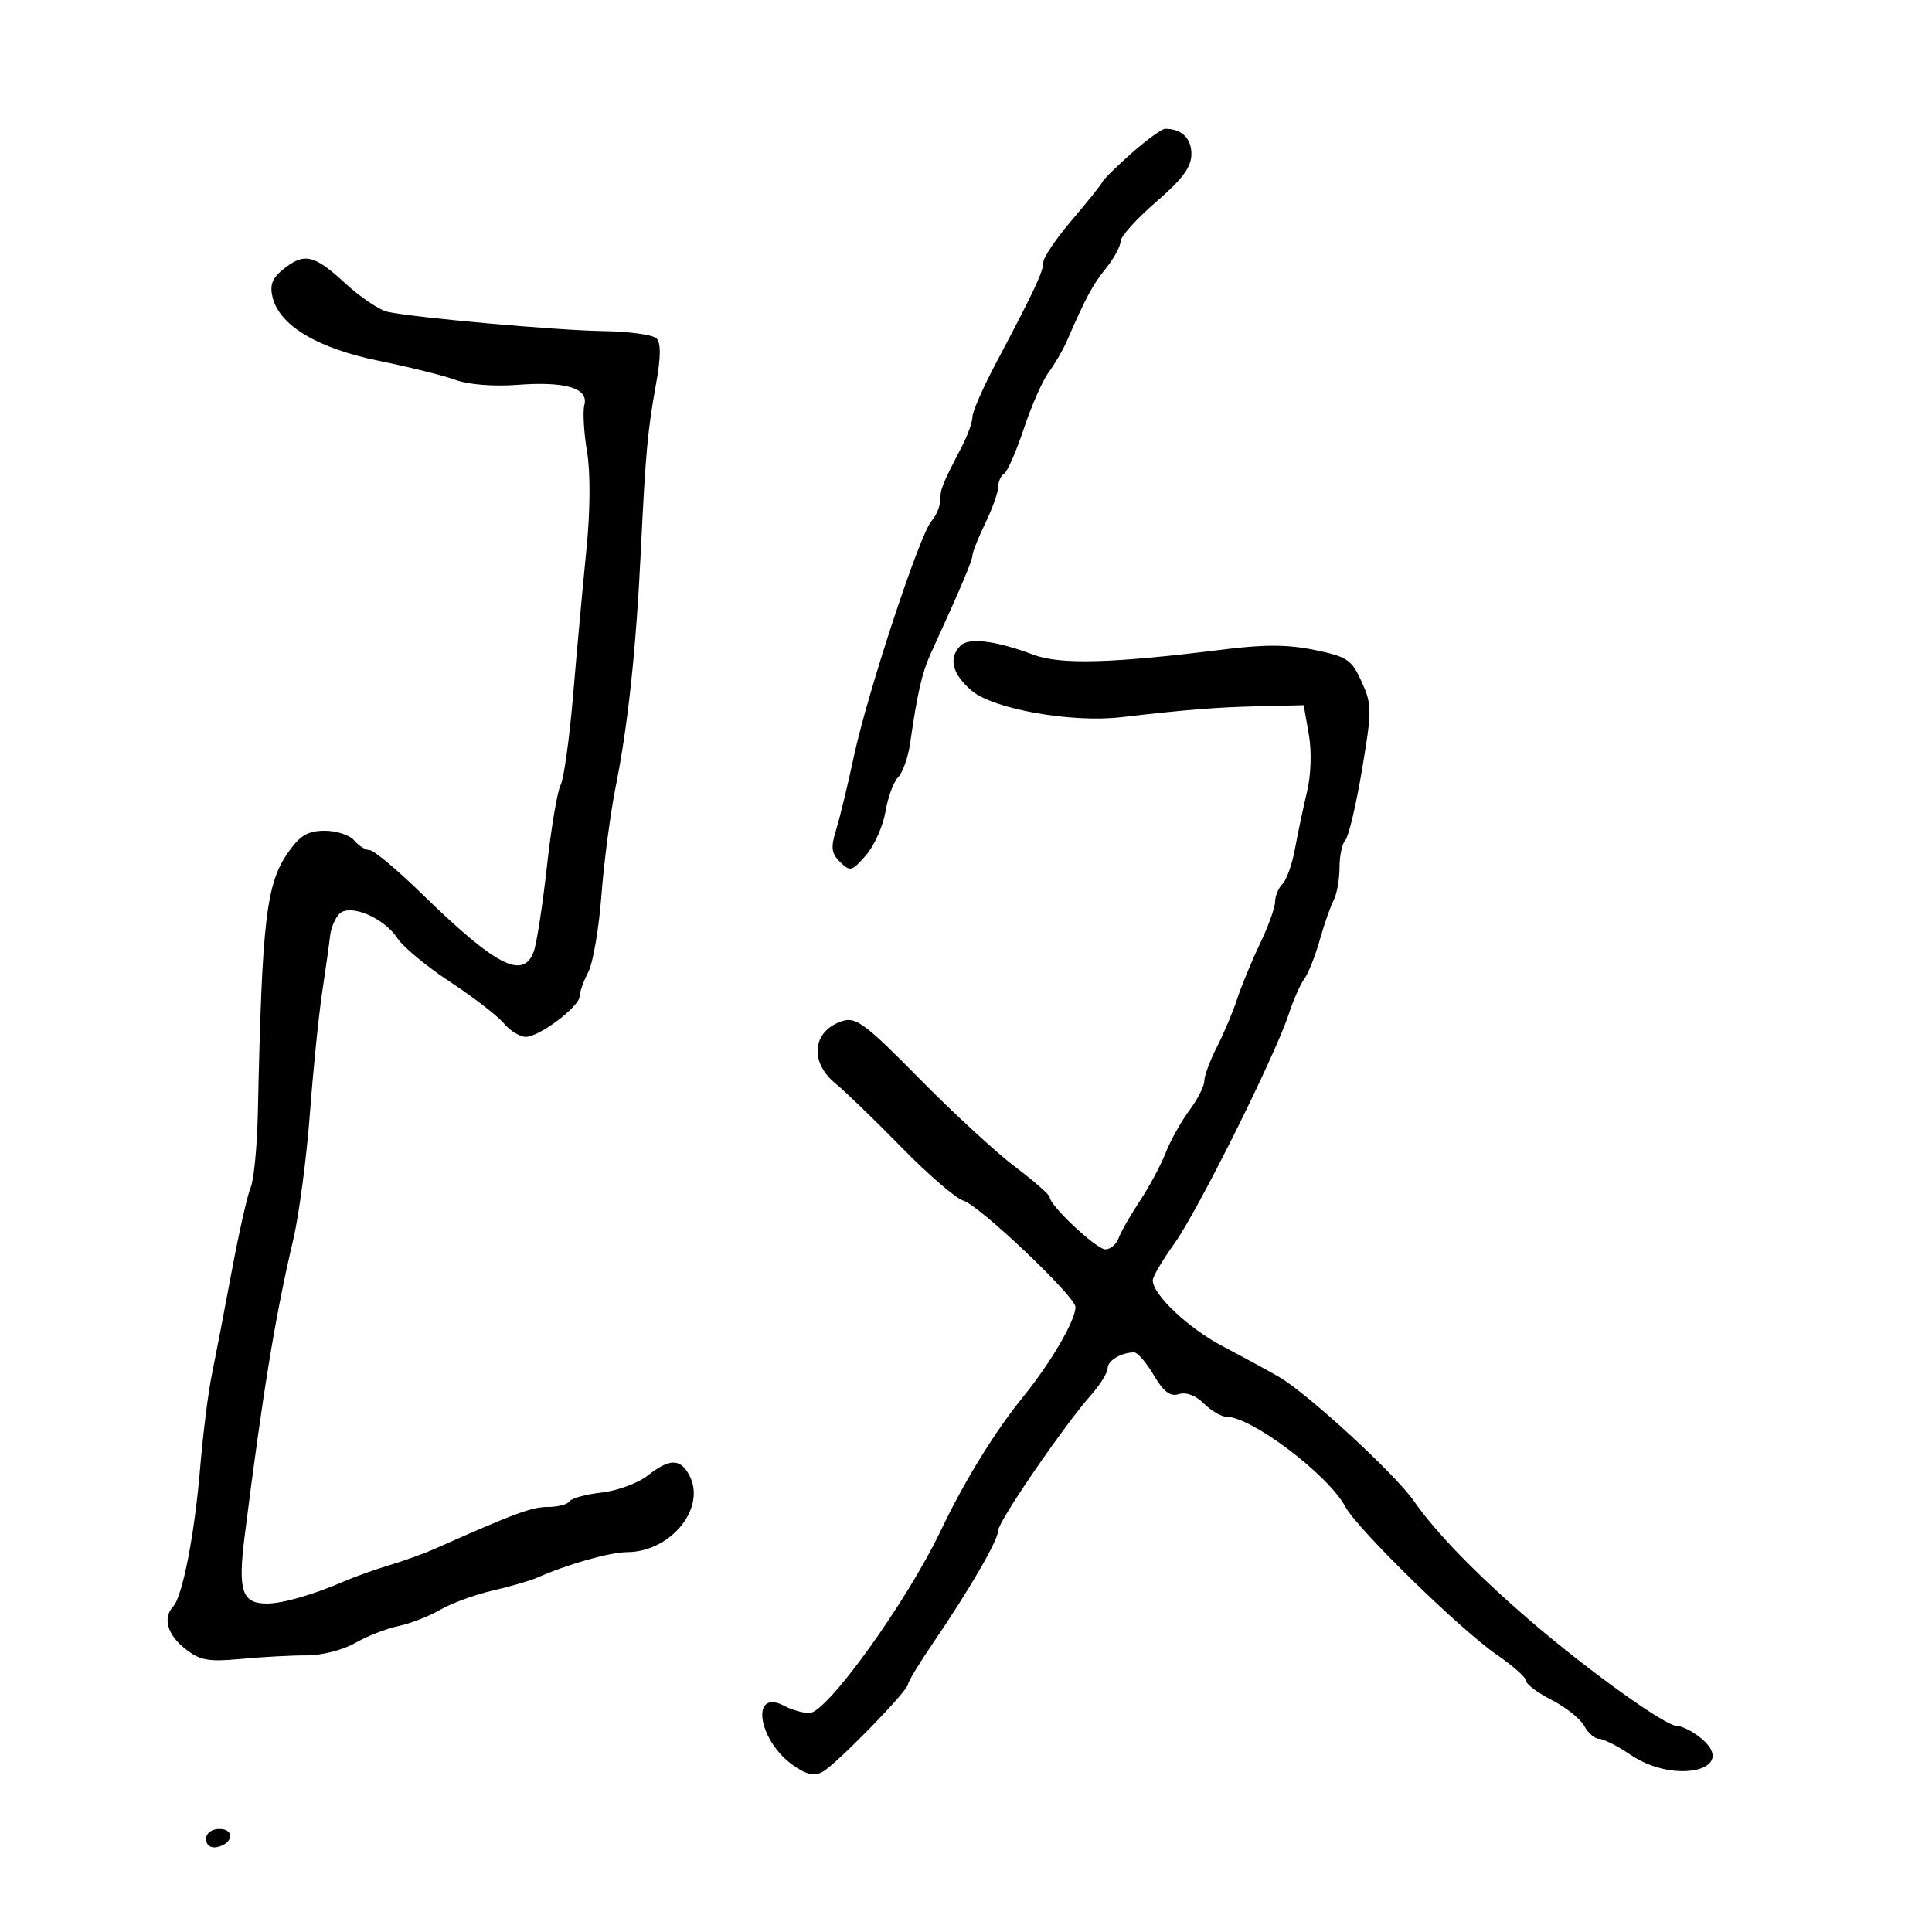 <svg xmlns="http://www.w3.org/2000/svg" width="300" height="300" viewBox="0 0 300 300" version="1.1">
	<path d="M 175.753 23.750 C 173.414 25.813, 171.346 27.849, 171.158 28.276 C 170.970 28.703, 168.832 31.376, 166.408 34.216 C 163.984 37.057, 162 39.992, 162 40.739 C 162 42.178, 160.555 45.256, 154.653 56.392 C 152.644 60.183, 151 63.938, 151 64.738 C 151 65.537, 150.261 67.611, 149.357 69.346 C 146.316 75.186, 146 75.967, 146 77.658 C 146 78.584, 145.385 80.053, 144.632 80.921 C 142.781 83.059, 134.697 107.590, 132.580 117.500 C 131.640 121.900, 130.402 127.012, 129.831 128.860 C 128.978 131.614, 129.091 132.515, 130.458 133.860 C 132.006 135.382, 132.294 135.307, 134.465 132.808 C 135.752 131.327, 137.115 128.281, 137.494 126.038 C 137.872 123.795, 138.761 121.382, 139.468 120.675 C 140.174 119.968, 141.008 117.615, 141.320 115.445 C 142.446 107.606, 143.172 104.447, 144.521 101.500 C 149.070 91.563, 151 87.021, 151 86.250 C 151 85.769, 151.900 83.513, 153 81.236 C 154.100 78.959, 155 76.426, 155 75.607 C 155 74.788, 155.415 73.862, 155.922 73.548 C 156.429 73.235, 157.808 70.083, 158.986 66.543 C 160.163 63.004, 161.898 59.071, 162.840 57.804 C 163.782 56.537, 165.043 54.375, 165.643 53 C 168.651 46.099, 169.629 44.277, 171.725 41.673 C 172.976 40.119, 174 38.232, 174 37.481 C 174 36.730, 176.475 33.978, 179.500 31.367 C 183.638 27.794, 185 25.950, 185 23.916 C 185 21.463, 183.477 20, 180.921 20 C 180.418 20, 178.092 21.688, 175.753 23.750 M 43.960 41.831 C 42.252 43.214, 41.855 44.285, 42.336 46.202 C 43.437 50.588, 49.335 54.096, 58.866 56.037 C 63.615 57.003, 68.986 58.343, 70.803 59.013 C 72.730 59.725, 76.688 60.037, 80.303 59.762 C 87.820 59.191, 91.424 60.269, 90.740 62.885 C 90.474 63.902, 90.660 67.157, 91.153 70.117 C 91.704 73.426, 91.662 79.353, 91.044 85.500 C 90.491 91, 89.572 101.057, 89.001 107.850 C 88.430 114.642, 87.551 120.970, 87.047 121.912 C 86.543 122.853, 85.587 128.546, 84.922 134.562 C 84.256 140.578, 83.338 146.512, 82.881 147.750 C 81.239 152.192, 77.027 150.022, 65.520 138.804 C 61.681 135.062, 58.024 132, 57.393 132 C 56.761 132, 55.685 131.325, 55 130.500 C 54.315 129.675, 52.266 129, 50.446 129 C 47.870 129, 46.635 129.703, 44.877 132.172 C 41.320 137.168, 40.694 142.431, 40.037 172.885 C 39.925 178.046, 39.425 183.221, 38.924 184.385 C 38.424 185.548, 37.092 191.450, 35.964 197.500 C 34.837 203.550, 33.452 210.750, 32.888 213.500 C 32.323 216.250, 31.506 222.775, 31.073 228 C 30.225 238.221, 28.336 247.916, 26.893 249.450 C 25.242 251.207, 25.981 253.840, 28.733 256.005 C 31.075 257.847, 32.325 258.074, 37.483 257.592 C 40.792 257.282, 45.362 257.037, 47.638 257.047 C 49.935 257.057, 53.271 256.204, 55.138 255.129 C 56.987 254.065, 60.018 252.877, 61.873 252.490 C 63.729 252.103, 66.654 250.964, 68.373 249.958 C 70.093 248.952, 73.750 247.613, 76.500 246.981 C 79.250 246.350, 82.400 245.433, 83.500 244.944 C 88.120 242.889, 94.695 241.028, 97.382 241.015 C 104.193 240.980, 109.736 234.112, 107.031 229.059 C 105.629 226.439, 103.959 226.457, 100.560 229.131 C 99.070 230.303, 95.849 231.488, 93.402 231.764 C 90.956 232.040, 88.713 232.656, 88.418 233.133 C 88.123 233.610, 86.615 234, 85.065 234 C 82.576 234, 79.976 234.962, 67.500 240.502 C 65.850 241.235, 62.700 242.372, 60.500 243.029 C 58.300 243.686, 55.150 244.809, 53.500 245.524 C 48.689 247.608, 43.873 249, 41.473 249 C 37.548 249, 36.911 247.055, 38.005 238.401 C 40.832 216.031, 42.742 204.384, 45.531 192.500 C 46.435 188.650, 47.597 179.875, 48.114 173 C 48.631 166.125, 49.496 157.575, 50.037 154 C 50.577 150.425, 51.128 146.510, 51.260 145.300 C 51.392 144.089, 52.037 142.562, 52.694 141.905 C 54.335 140.265, 59.625 142.498, 61.739 145.724 C 62.610 147.053, 66.287 150.093, 69.911 152.478 C 73.535 154.864, 77.283 157.757, 78.240 158.908 C 79.197 160.058, 80.730 161, 81.646 161 C 83.754 161, 89.998 156.294, 90.006 154.699 C 90.010 154.040, 90.614 152.348, 91.348 150.940 C 92.083 149.532, 93.002 144.170, 93.391 139.025 C 93.779 133.880, 94.781 126.257, 95.617 122.085 C 97.524 112.568, 98.764 100.912, 99.510 85.500 C 100.248 70.241, 100.558 66.857, 101.885 59.533 C 102.621 55.468, 102.640 53.240, 101.944 52.544 C 101.381 51.981, 97.677 51.473, 93.711 51.415 C 86.502 51.308, 64.549 49.348, 60.191 48.423 C 58.921 48.153, 55.946 46.147, 53.579 43.966 C 48.760 39.524, 47.229 39.184, 43.960 41.831 M 149.146 100.254 C 147.218 102.182, 147.857 104.702, 150.927 107.285 C 154.284 110.110, 166.382 112.254, 174 111.375 C 184.337 110.182, 188.866 109.821, 195.468 109.665 L 202.437 109.500 203.227 114 C 203.698 116.682, 203.584 120.318, 202.943 123 C 202.352 125.475, 201.516 129.434, 201.085 131.799 C 200.655 134.163, 199.784 136.616, 199.151 137.249 C 198.518 137.882, 198 139.126, 198 140.013 C 198 140.900, 196.938 143.847, 195.640 146.563 C 194.342 149.278, 192.757 153.112, 192.118 155.082 C 191.479 157.052, 190.066 160.409, 188.978 162.543 C 187.890 164.677, 187 167.073, 187 167.867 C 187 168.661, 185.960 170.704, 184.689 172.406 C 183.417 174.108, 181.761 177.075, 181.008 179 C 180.256 180.925, 178.446 184.300, 176.988 186.500 C 175.530 188.700, 174.050 191.287, 173.700 192.250 C 173.349 193.213, 172.425 194, 171.645 194 C 170.258 194, 163 187.199, 163 185.899 C 163 185.537, 160.580 183.413, 157.622 181.180 C 154.665 178.947, 147.966 172.771, 142.737 167.456 C 134.473 159.057, 132.919 157.889, 130.864 158.531 C 126.152 160.003, 125.594 164.866, 129.750 168.257 C 131.262 169.490, 135.875 173.950, 140 178.167 C 144.125 182.384, 148.435 186.102, 149.578 186.430 C 152.037 187.135, 167 201.328, 167 202.956 C 167 205.046, 163.167 211.610, 158.822 216.962 C 154.481 222.308, 149.707 230.056, 146.167 237.500 C 140.846 248.690, 128.405 266, 125.684 266 C 124.686 266, 122.950 265.508, 121.827 264.907 C 116.495 262.054, 117.628 270.174, 123.106 274.075 C 125.198 275.565, 126.415 275.844, 127.724 275.133 C 129.835 273.985, 141 262.540, 141 261.524 C 141 261.135, 142.737 258.271, 144.861 255.159 C 150.577 246.780, 155 239.145, 155 237.656 C 155 236.256, 165.148 221.450, 169.435 216.594 C 170.846 214.996, 172 213.132, 172 212.451 C 172 211.263, 174.121 210, 176.116 210 C 176.639 210, 178.005 211.589, 179.150 213.530 C 180.687 216.134, 181.714 216.908, 183.066 216.479 C 184.188 216.123, 185.692 216.692, 186.949 217.949 C 188.077 219.077, 189.661 220, 190.470 220 C 194.343 220, 206.244 229.004, 208.877 233.925 C 210.734 237.397, 226.697 253.007, 232.408 256.937 C 234.934 258.674, 237 260.515, 237 261.028 C 237 261.540, 238.785 262.870, 240.967 263.983 C 243.148 265.096, 245.414 266.905, 246.002 268.003 C 246.589 269.101, 247.625 270, 248.303 270 C 248.981 270, 251.191 271.125, 253.215 272.500 C 260.139 277.205, 270.125 274.759, 264.056 269.844 C 262.803 268.830, 261.146 268, 260.374 268 C 258.567 268, 246.484 259.320, 237.500 251.568 C 229.181 244.390, 222.937 237.957, 219.540 233.065 C 216.621 228.863, 203.005 216.341, 198.584 213.793 C 196.888 212.816, 192.973 210.687, 189.883 209.061 C 184.531 206.245, 179 201.034, 179 198.807 C 179 198.236, 180.500 195.683, 182.334 193.134 C 185.951 188.105, 197.986 163.974, 200.105 157.500 C 200.825 155.300, 201.916 152.825, 202.529 152 C 203.143 151.175, 204.218 148.475, 204.920 146 C 205.621 143.525, 206.601 140.719, 207.097 139.764 C 207.594 138.809, 208 136.536, 208 134.714 C 208 132.891, 208.408 130.973, 208.907 130.450 C 209.407 129.928, 210.565 125.036, 211.483 119.580 C 213.049 110.263, 213.047 109.431, 211.443 105.874 C 209.894 102.438, 209.219 101.980, 204.161 100.930 C 200.058 100.078, 196.332 100.055, 190.043 100.843 C 172.728 103.013, 164.645 103.236, 160.452 101.661 C 154.633 99.475, 150.446 98.954, 149.146 100.254 M 32 285.573 C 32 286.505, 32.680 287.015, 33.667 286.823 C 36.176 286.337, 36.520 284, 34.083 284 C 32.855 284, 32 284.646, 32 285.573" stroke="none" fill="black" fill-rule="evenodd"/>
</svg>